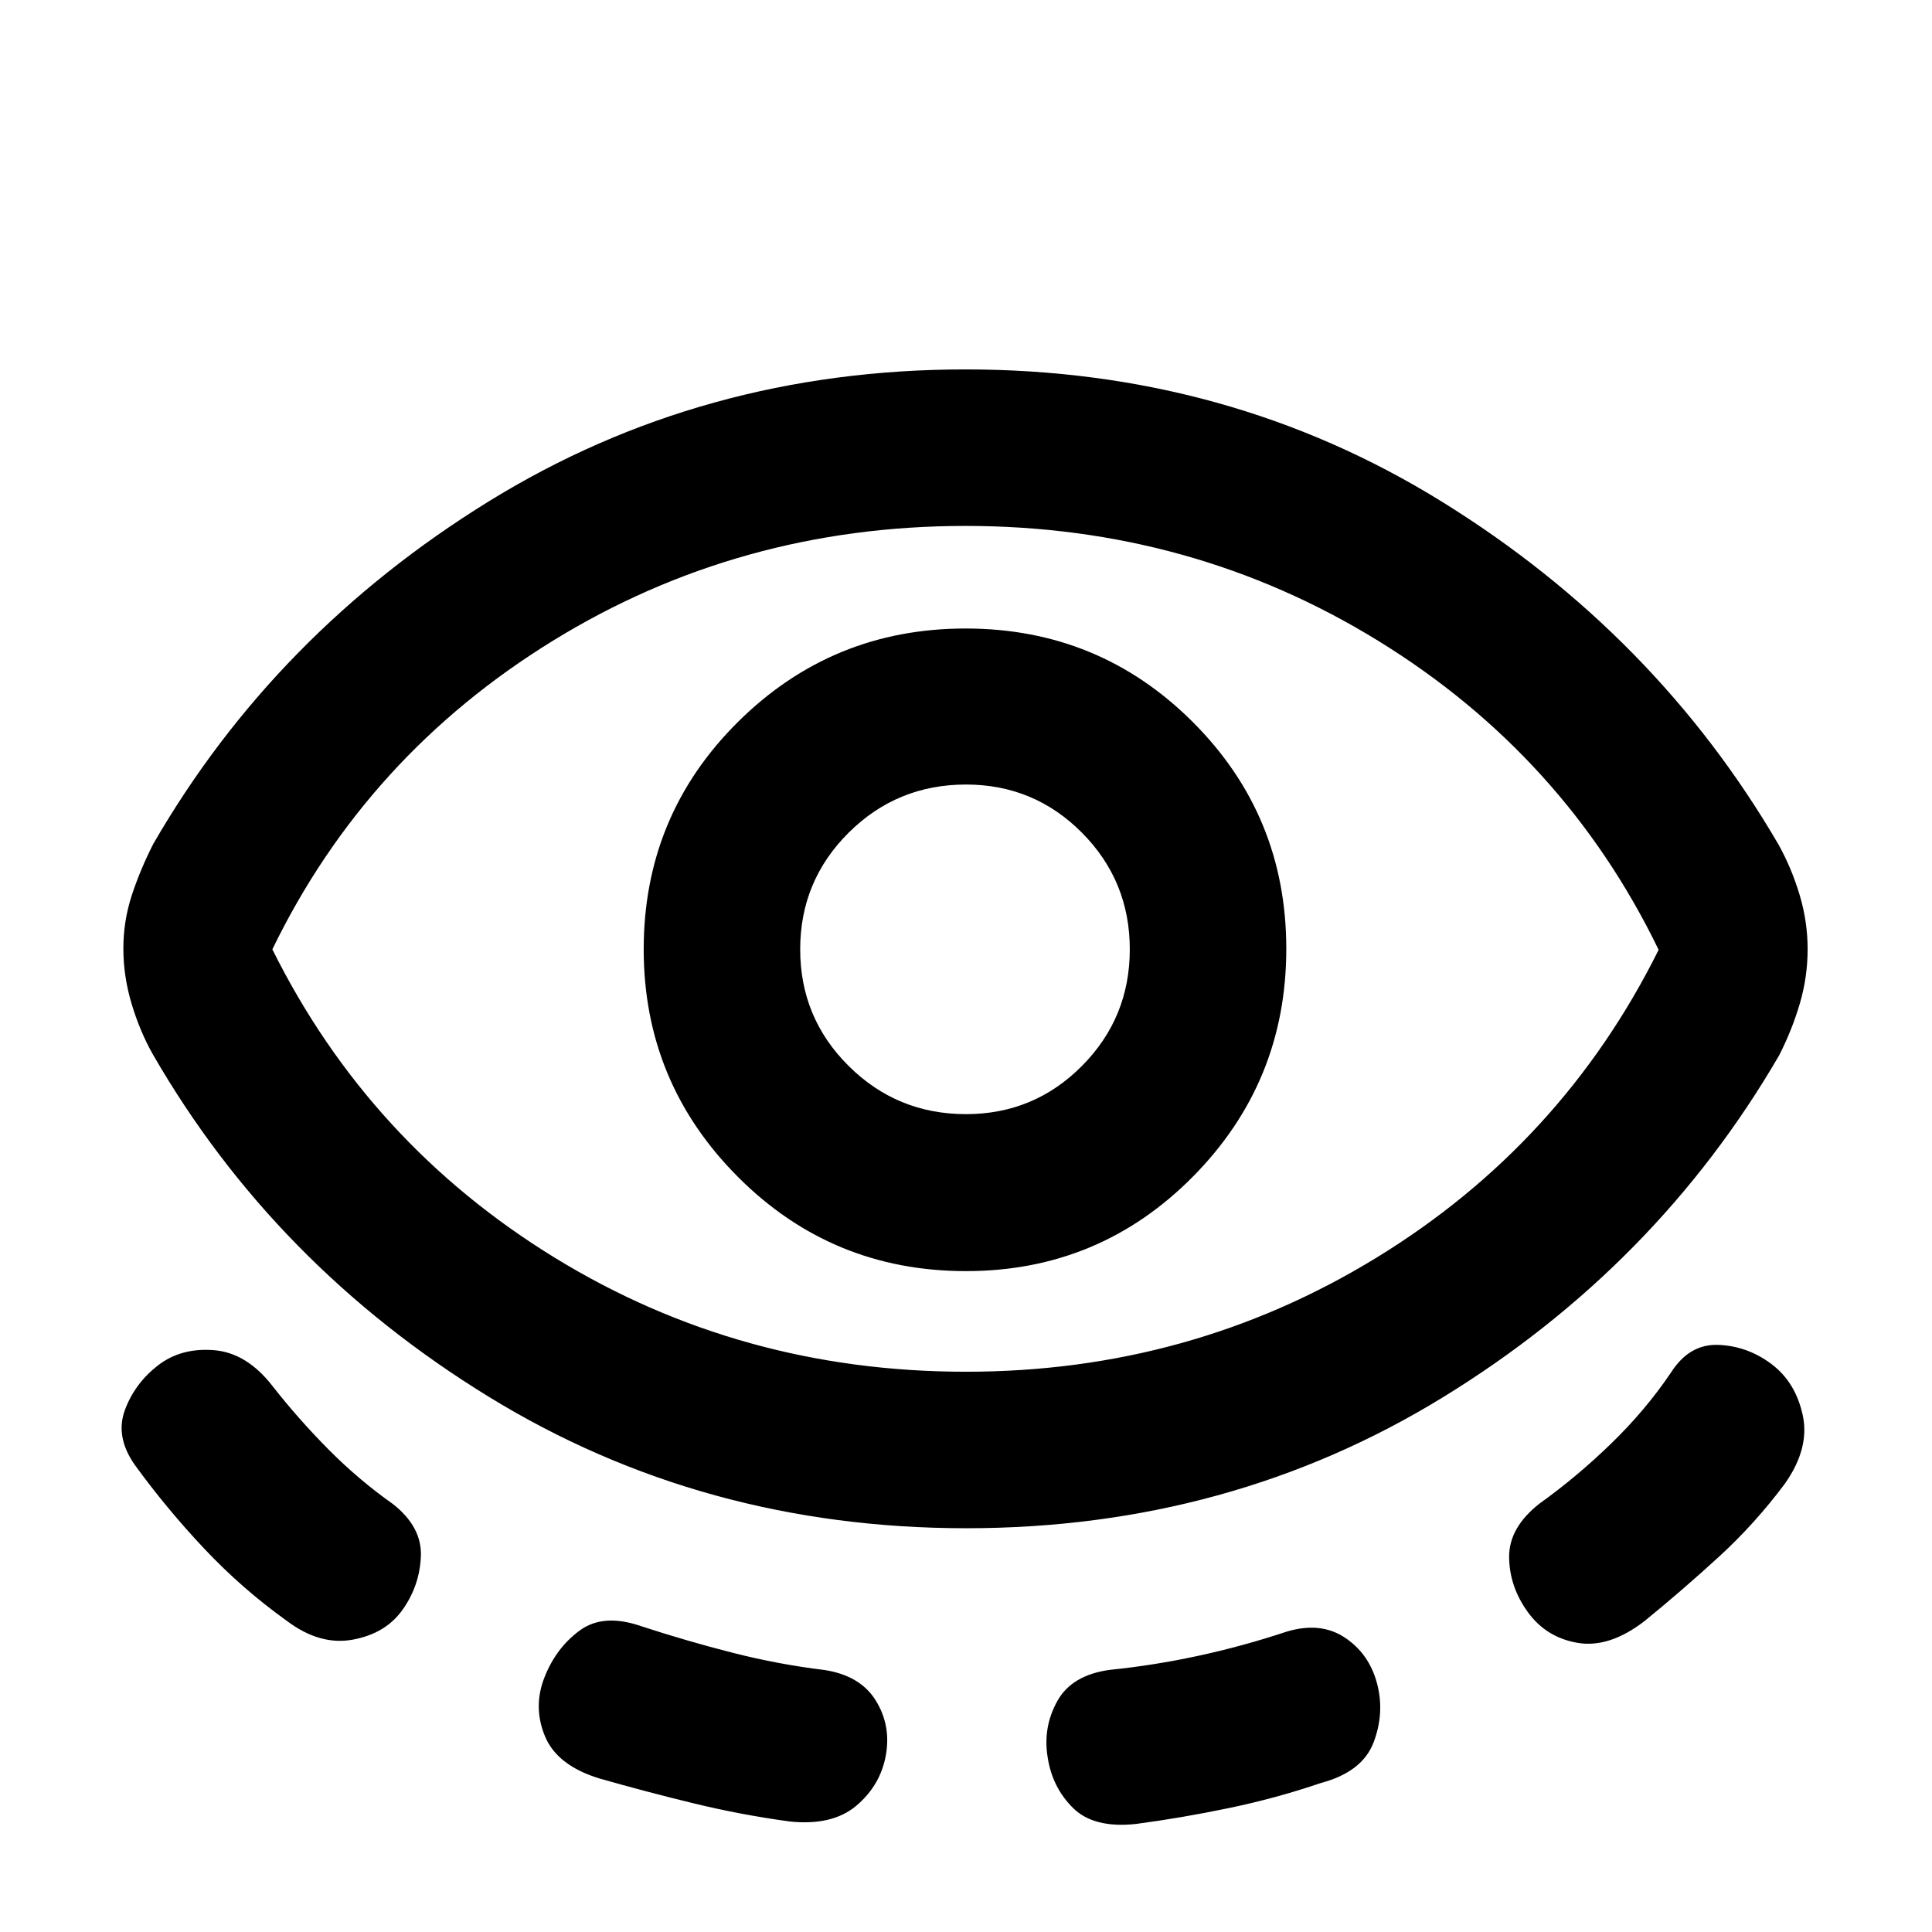 <svg xmlns="http://www.w3.org/2000/svg" height="20" viewBox="0 -960 960 960" width="20"><path d="M480.12-200.63q-130.86 0-237.31-65.36-106.44-65.36-166.85-170.1-6.46-11.43-10.56-25.11-4.1-13.67-4.1-27.45 0-13.79 4.22-26.6 4.22-12.82 10.68-25.49 60.41-104.5 166.62-170.1 106.21-65.6 236.94-65.6 130.72 0 236.92 65.85 106.21 65.85 167.12 170.35 6.42 11.58 10.41 24.86t3.99 27.02q0 13.75-3.85 26.93-3.85 13.17-10.31 25.84-60.91 104.74-166.99 169.85-106.07 65.11-236.93 65.11ZM200.09-160.2q-8.44 11.94-24.85 14.94-16.41 3-32.85-9.44-22.06-15.8-40.83-35.7-18.77-19.91-34.67-41.82-9.69-13.93-4.84-27.11 4.86-13.17 16.3-22.1 11.43-8.94 27.82-7.69 16.4 1.25 29.29 17.9 12.82 16.37 27.79 31.46 14.97 15.09 32.08 27.17 14.41 11.39 13.8 25.93-.61 14.53-9.04 26.46ZM480-278.39q111.33 0 203.75-56.55 92.42-56.54 140.42-153.1-46.8-96.59-139.46-153.61-92.67-57.02-204.96-57.02t-204.96 57.02q-92.66 57.02-139.46 153.37 48 96.56 140.33 153.23Q368-278.39 480-278.39ZM440.15-87.7q-2.72 14.87-14.64 24.94-11.92 10.06-33.05 7.85-24.09-3.26-47.81-9.02-23.72-5.77-46.91-12.39-20.94-6.45-26.95-20.96-6.01-14.5-.29-29.15 5.72-14.66 17.51-23.35 11.79-8.7 30.59-2.18 22.92 7.48 45.58 13.24 22.65 5.76 45.4 8.52 17.88 2.72 25.58 15.17 7.71 12.45 4.99 27.33ZM480-328.39q66.27 0 112.71-46.91 46.44-46.92 46.44-113.23 0-66.32-46.5-112.74-46.5-46.43-112.86-46.43t-113.15 46.47q-46.79 46.47-46.79 112.95 0 66.06 46.73 112.98 46.73 46.91 113.42 46.91Zm0-78q-34.23 0-58.31-23.94-24.08-23.93-24.08-57.95t24.08-57.96q24.08-23.93 58.31-23.93 33.81 0 57.6 23.93 23.79 23.94 23.79 57.96 0 34.02-23.79 57.95-23.79 23.94-57.6 23.94Zm40.59 319.65q-2.48-14.87 4.73-27.92 7.2-13.06 26.23-15.61 21.73-2.19 43.87-6.97 22.15-4.78 43.85-11.99 16.82-5.07 28.87 2.87 12.06 7.95 16.03 22.6 3.98 14.65-1.6 29.44-5.59 14.8-26.22 20.28-22.13 7.54-45.63 12.44-23.5 4.9-46.39 7.93-20.9 2.21-31.17-7.98-10.28-10.19-12.57-25.09Zm238.58-72.22q-9.17-12.67-9.29-27.32-.12-14.65 15.03-26.55 18.61-13.32 35.7-29.91 17.09-16.59 29.65-35.19 9.18-14.42 23.7-13.8 14.52.62 26.39 9.61 11.87 8.98 15.42 25.33 3.56 16.36-8.88 34.03-14.8 19.85-32.75 36.29-17.94 16.45-37.03 32.01-17.44 13.42-33.1 10.8-15.66-2.62-24.84-15.3ZM479.5-488.28Z"/></svg>